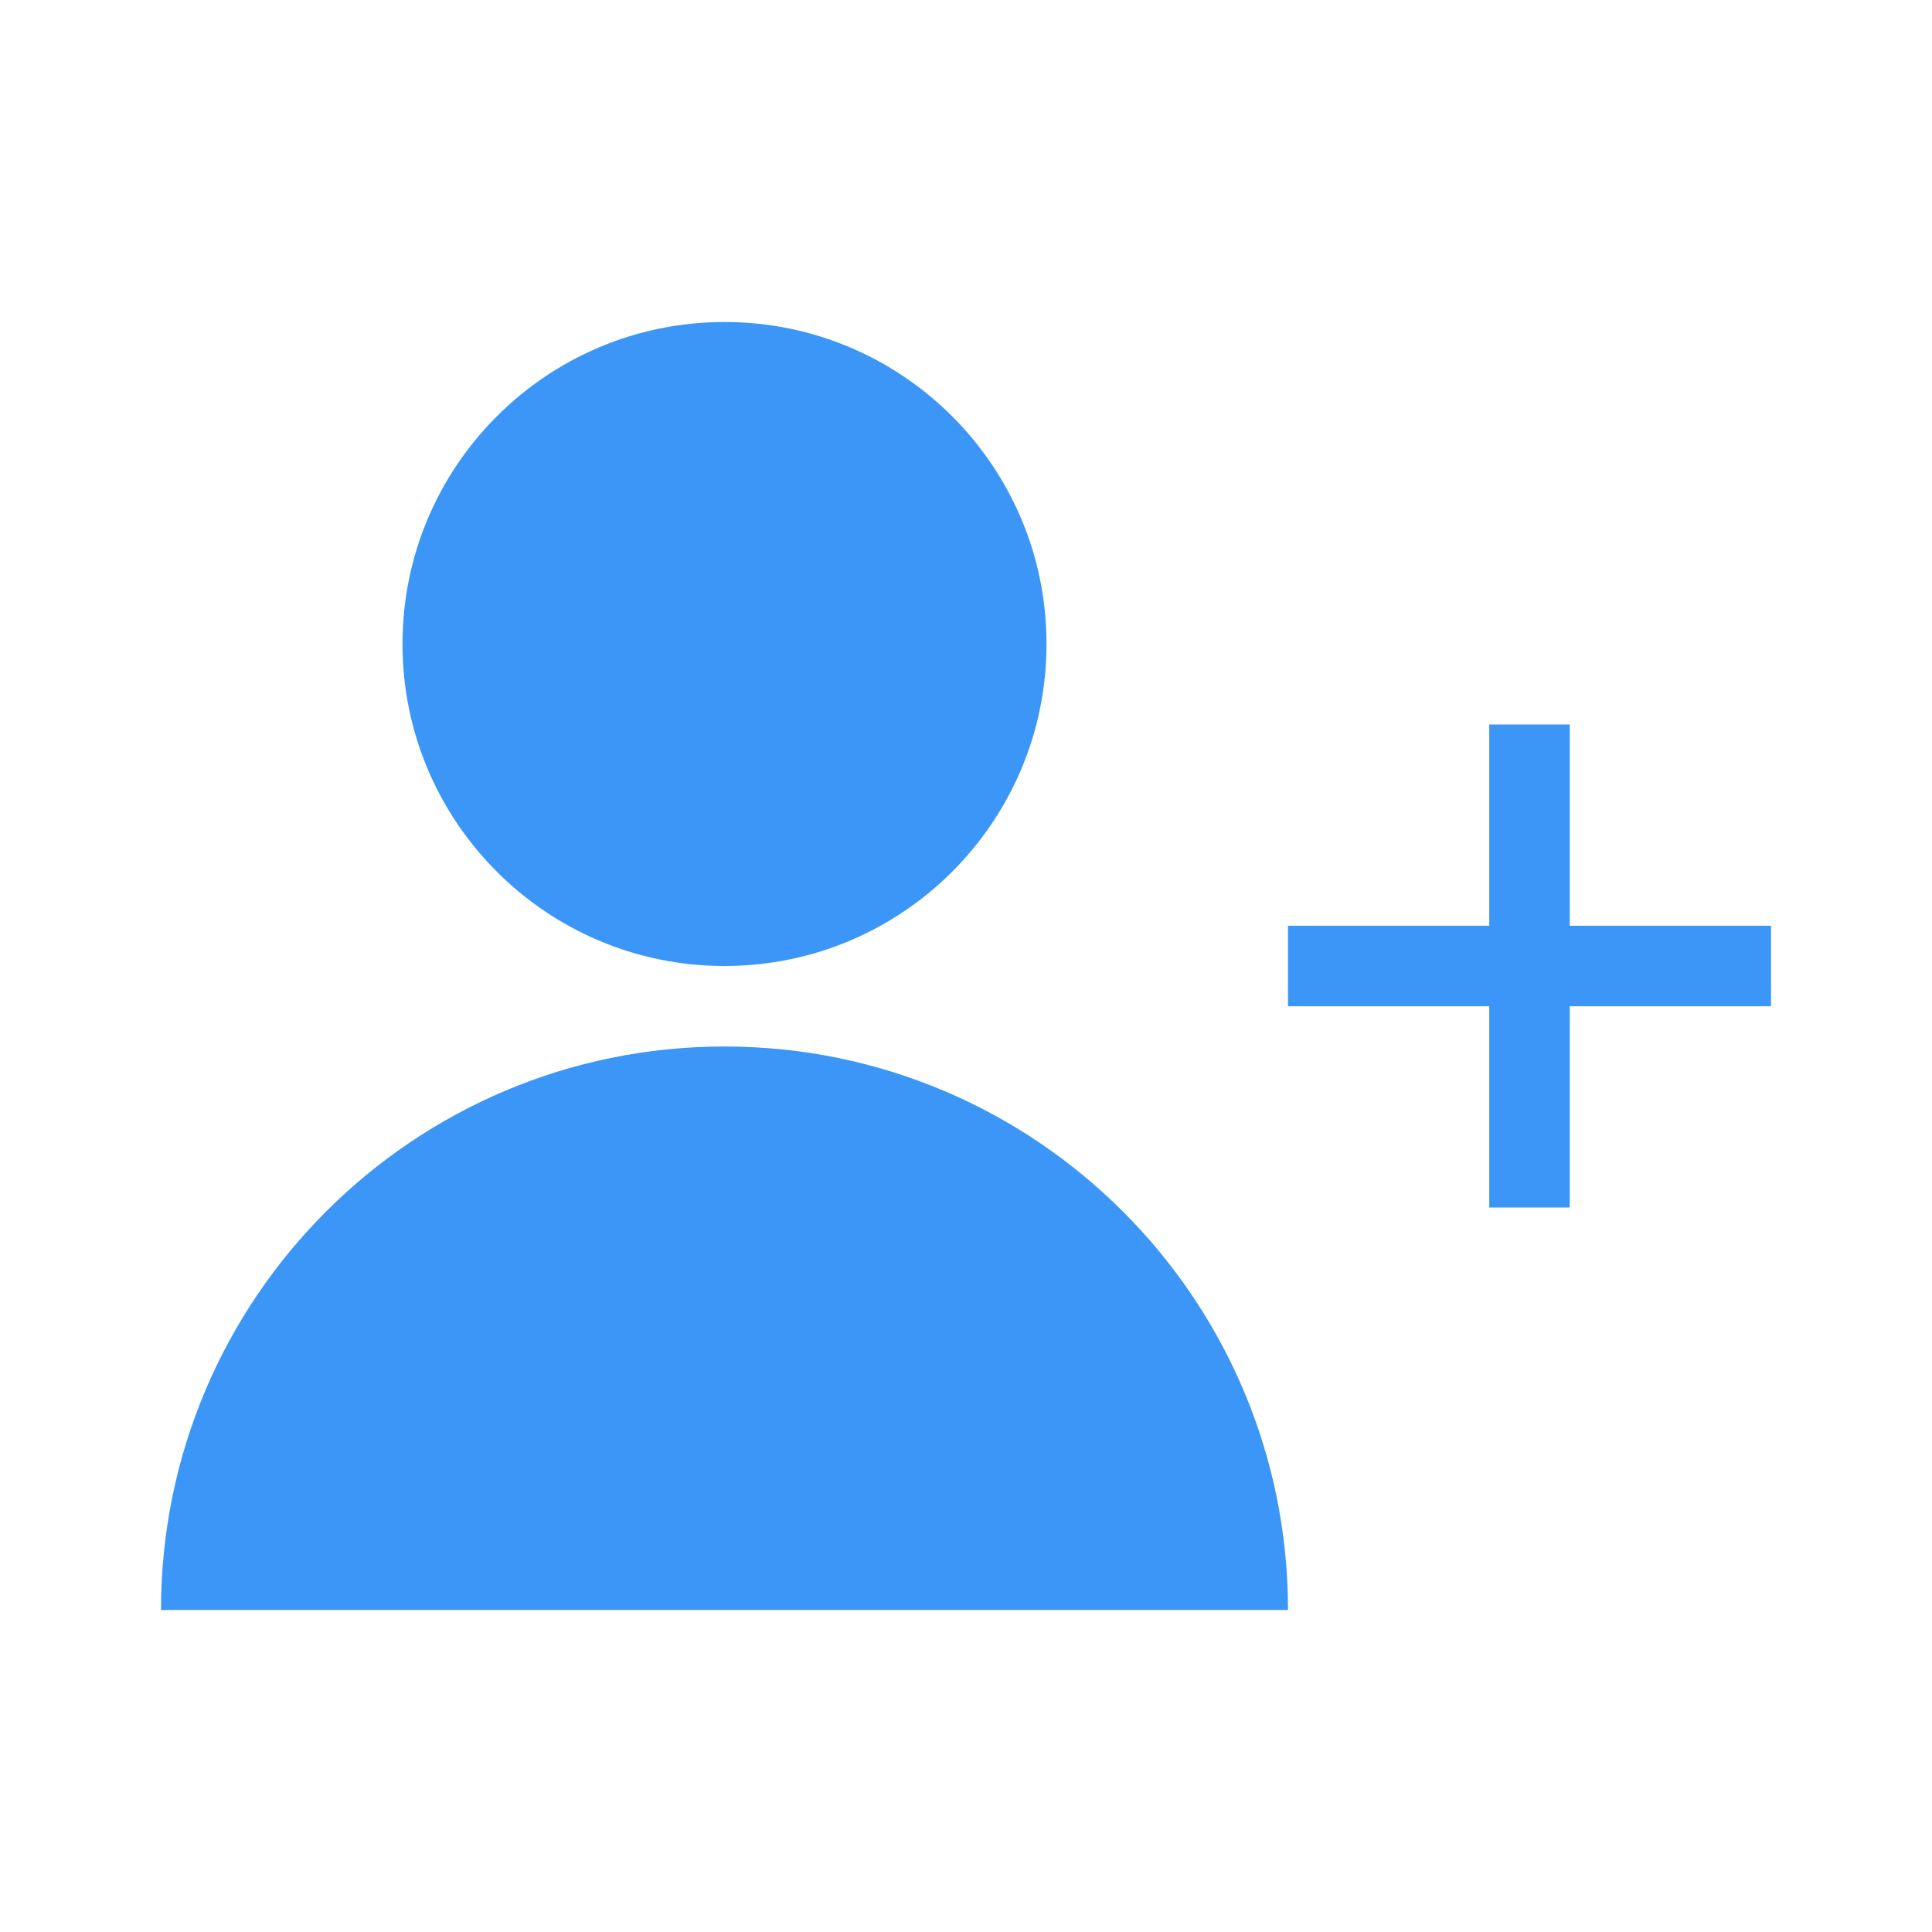 <svg width="24" height="24" viewBox="0 0 24 24" fill="none" xmlns="http://www.w3.org/2000/svg">
<path d="M19 9V15" stroke="#3B96F7"/>
<path d="M22 12L16 12" stroke="#3B96F7"/>
<path fill-rule="evenodd" clip-rule="evenodd" d="M9 12C11.209 12 13 10.209 13 8C13 5.791 11.209 4 9 4C6.791 4 5 5.791 5 8C5 10.209 6.791 12 9 12ZM9 13C12.866 13 16 16.134 16 20H2C2 16.134 5.134 13 9 13Z" fill="#3B96F7"/>
</svg>
